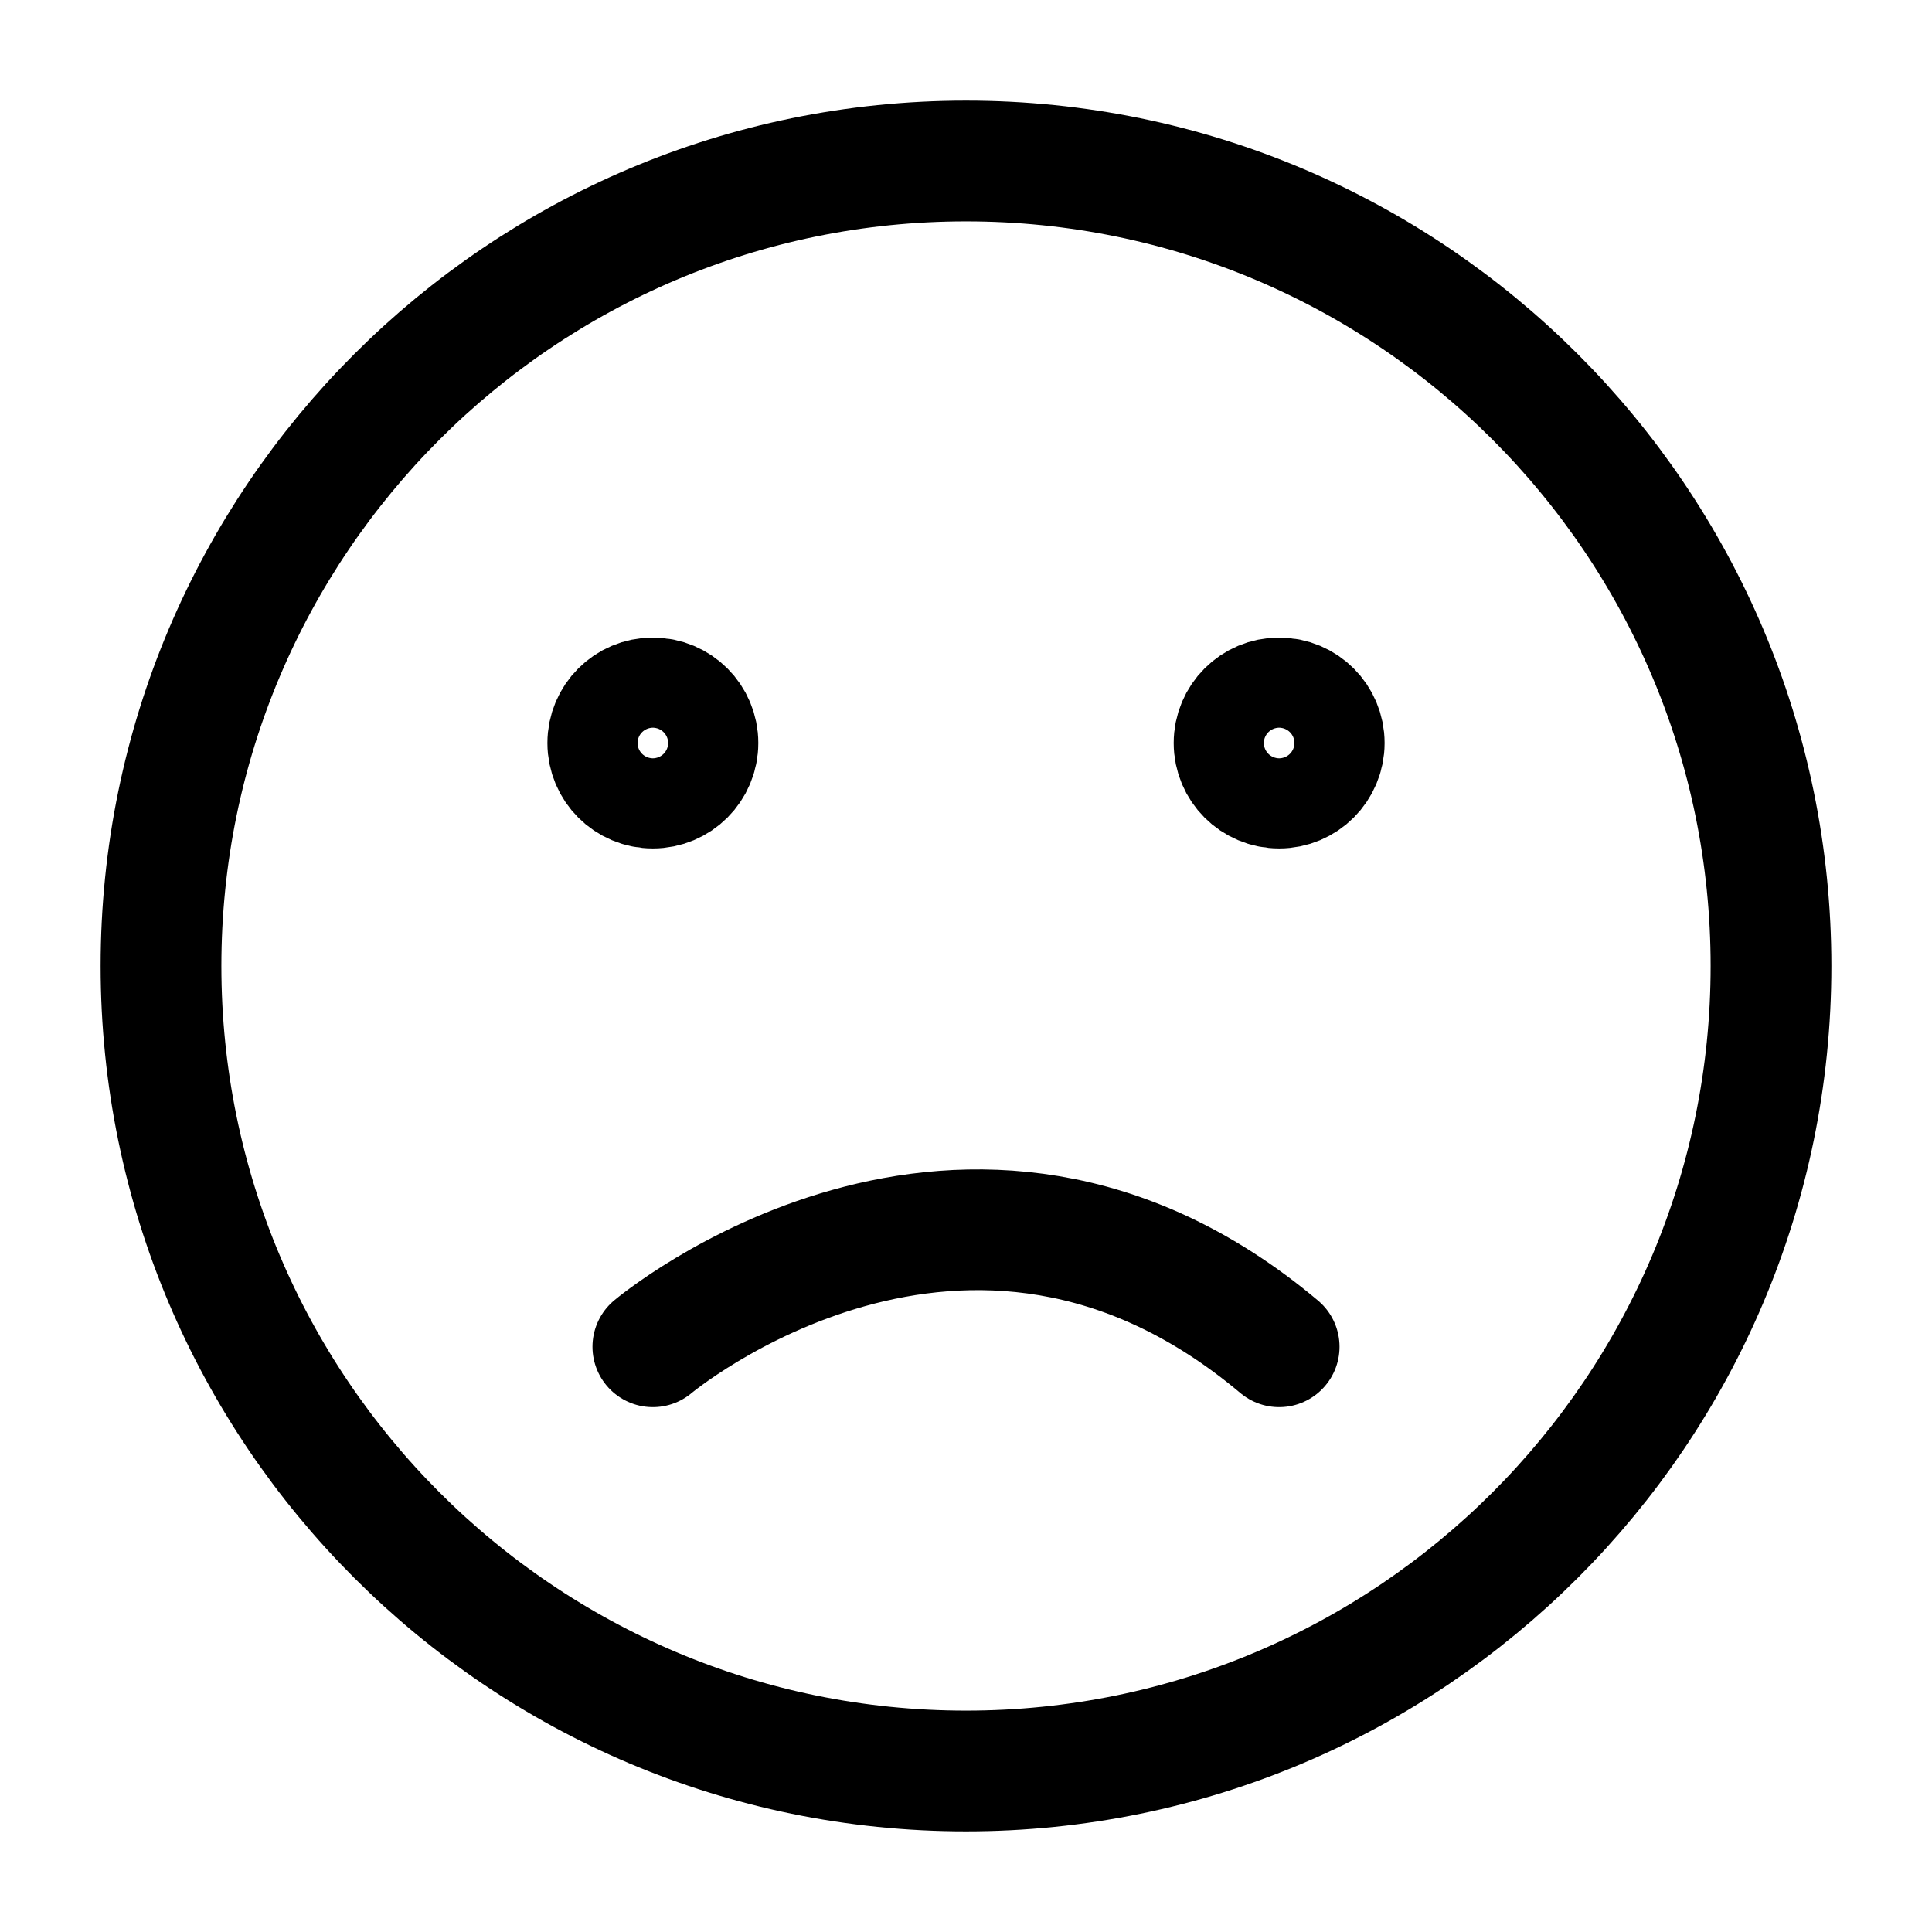 <?xml version="1.0" encoding="UTF-8"?><svg id="a" xmlns="http://www.w3.org/2000/svg" viewBox="0 0 24 24"><defs><style>.b{fill:none;stroke:#000;stroke-linecap:round;stroke-linejoin:round;stroke-width:1.5px;}</style></defs><path class="b" d="M22,12c0,5.52-4.48,10-10,10S2,17.52,2,12,6.48,2,12,2s10,4.48,10,10Zm-13.89-3.33c-.31,0-.56,.25-.56,.56s.25,.56,.56,.56,.56-.25,.56-.56-.25-.56-.56-.56Zm7.78,0c-.31,0-.56,.25-.56,.56s.25,.56,.56,.56,.56-.25,.56-.56-.25-.56-.56-.56Zm0,8.06c-3.89-3.27-7.78,0-7.78,0"/></svg>
